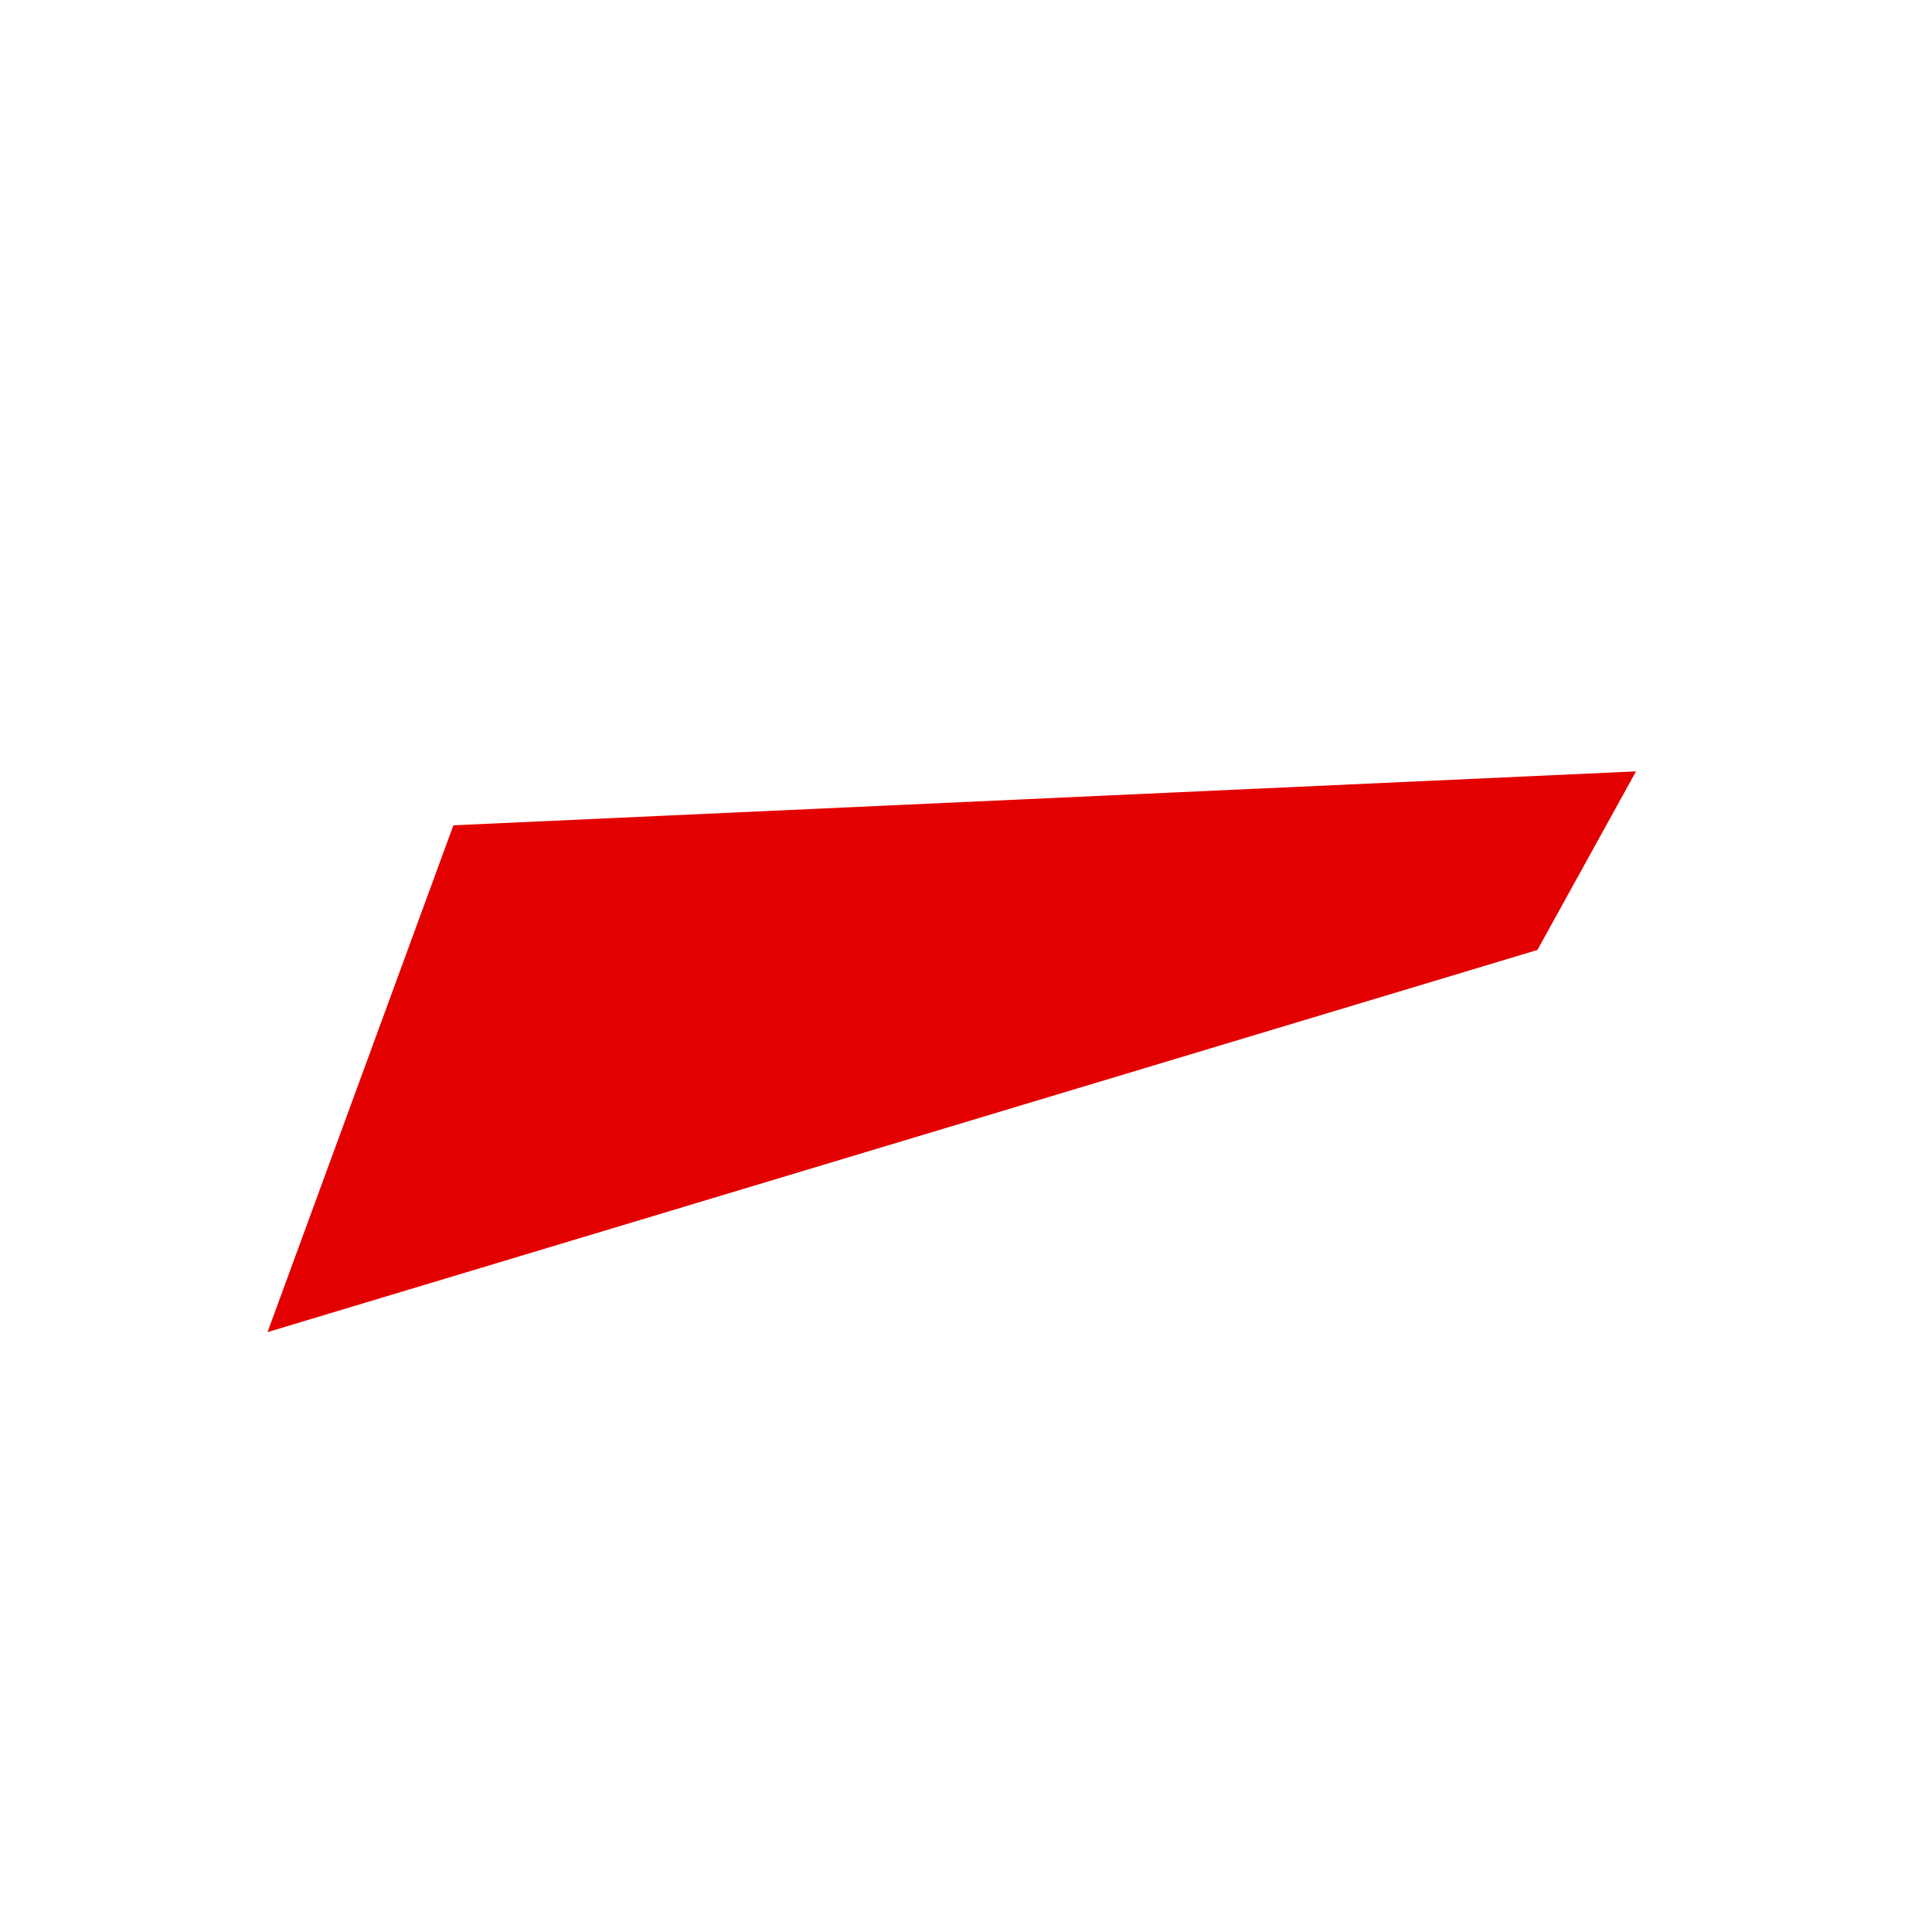 <svg width="52" height="52" viewBox="0 0 52 52" fill="none" xmlns="http://www.w3.org/2000/svg">
<g id="eyebrows-05">
<path id="Vector" d="M12.982 23.276L8.986 34.171L40.635 24.647L42.126 21.947L12.982 23.276Z" fill="#E30000" stroke="#E30000" stroke-width="2.194"/>
</g>
</svg>
